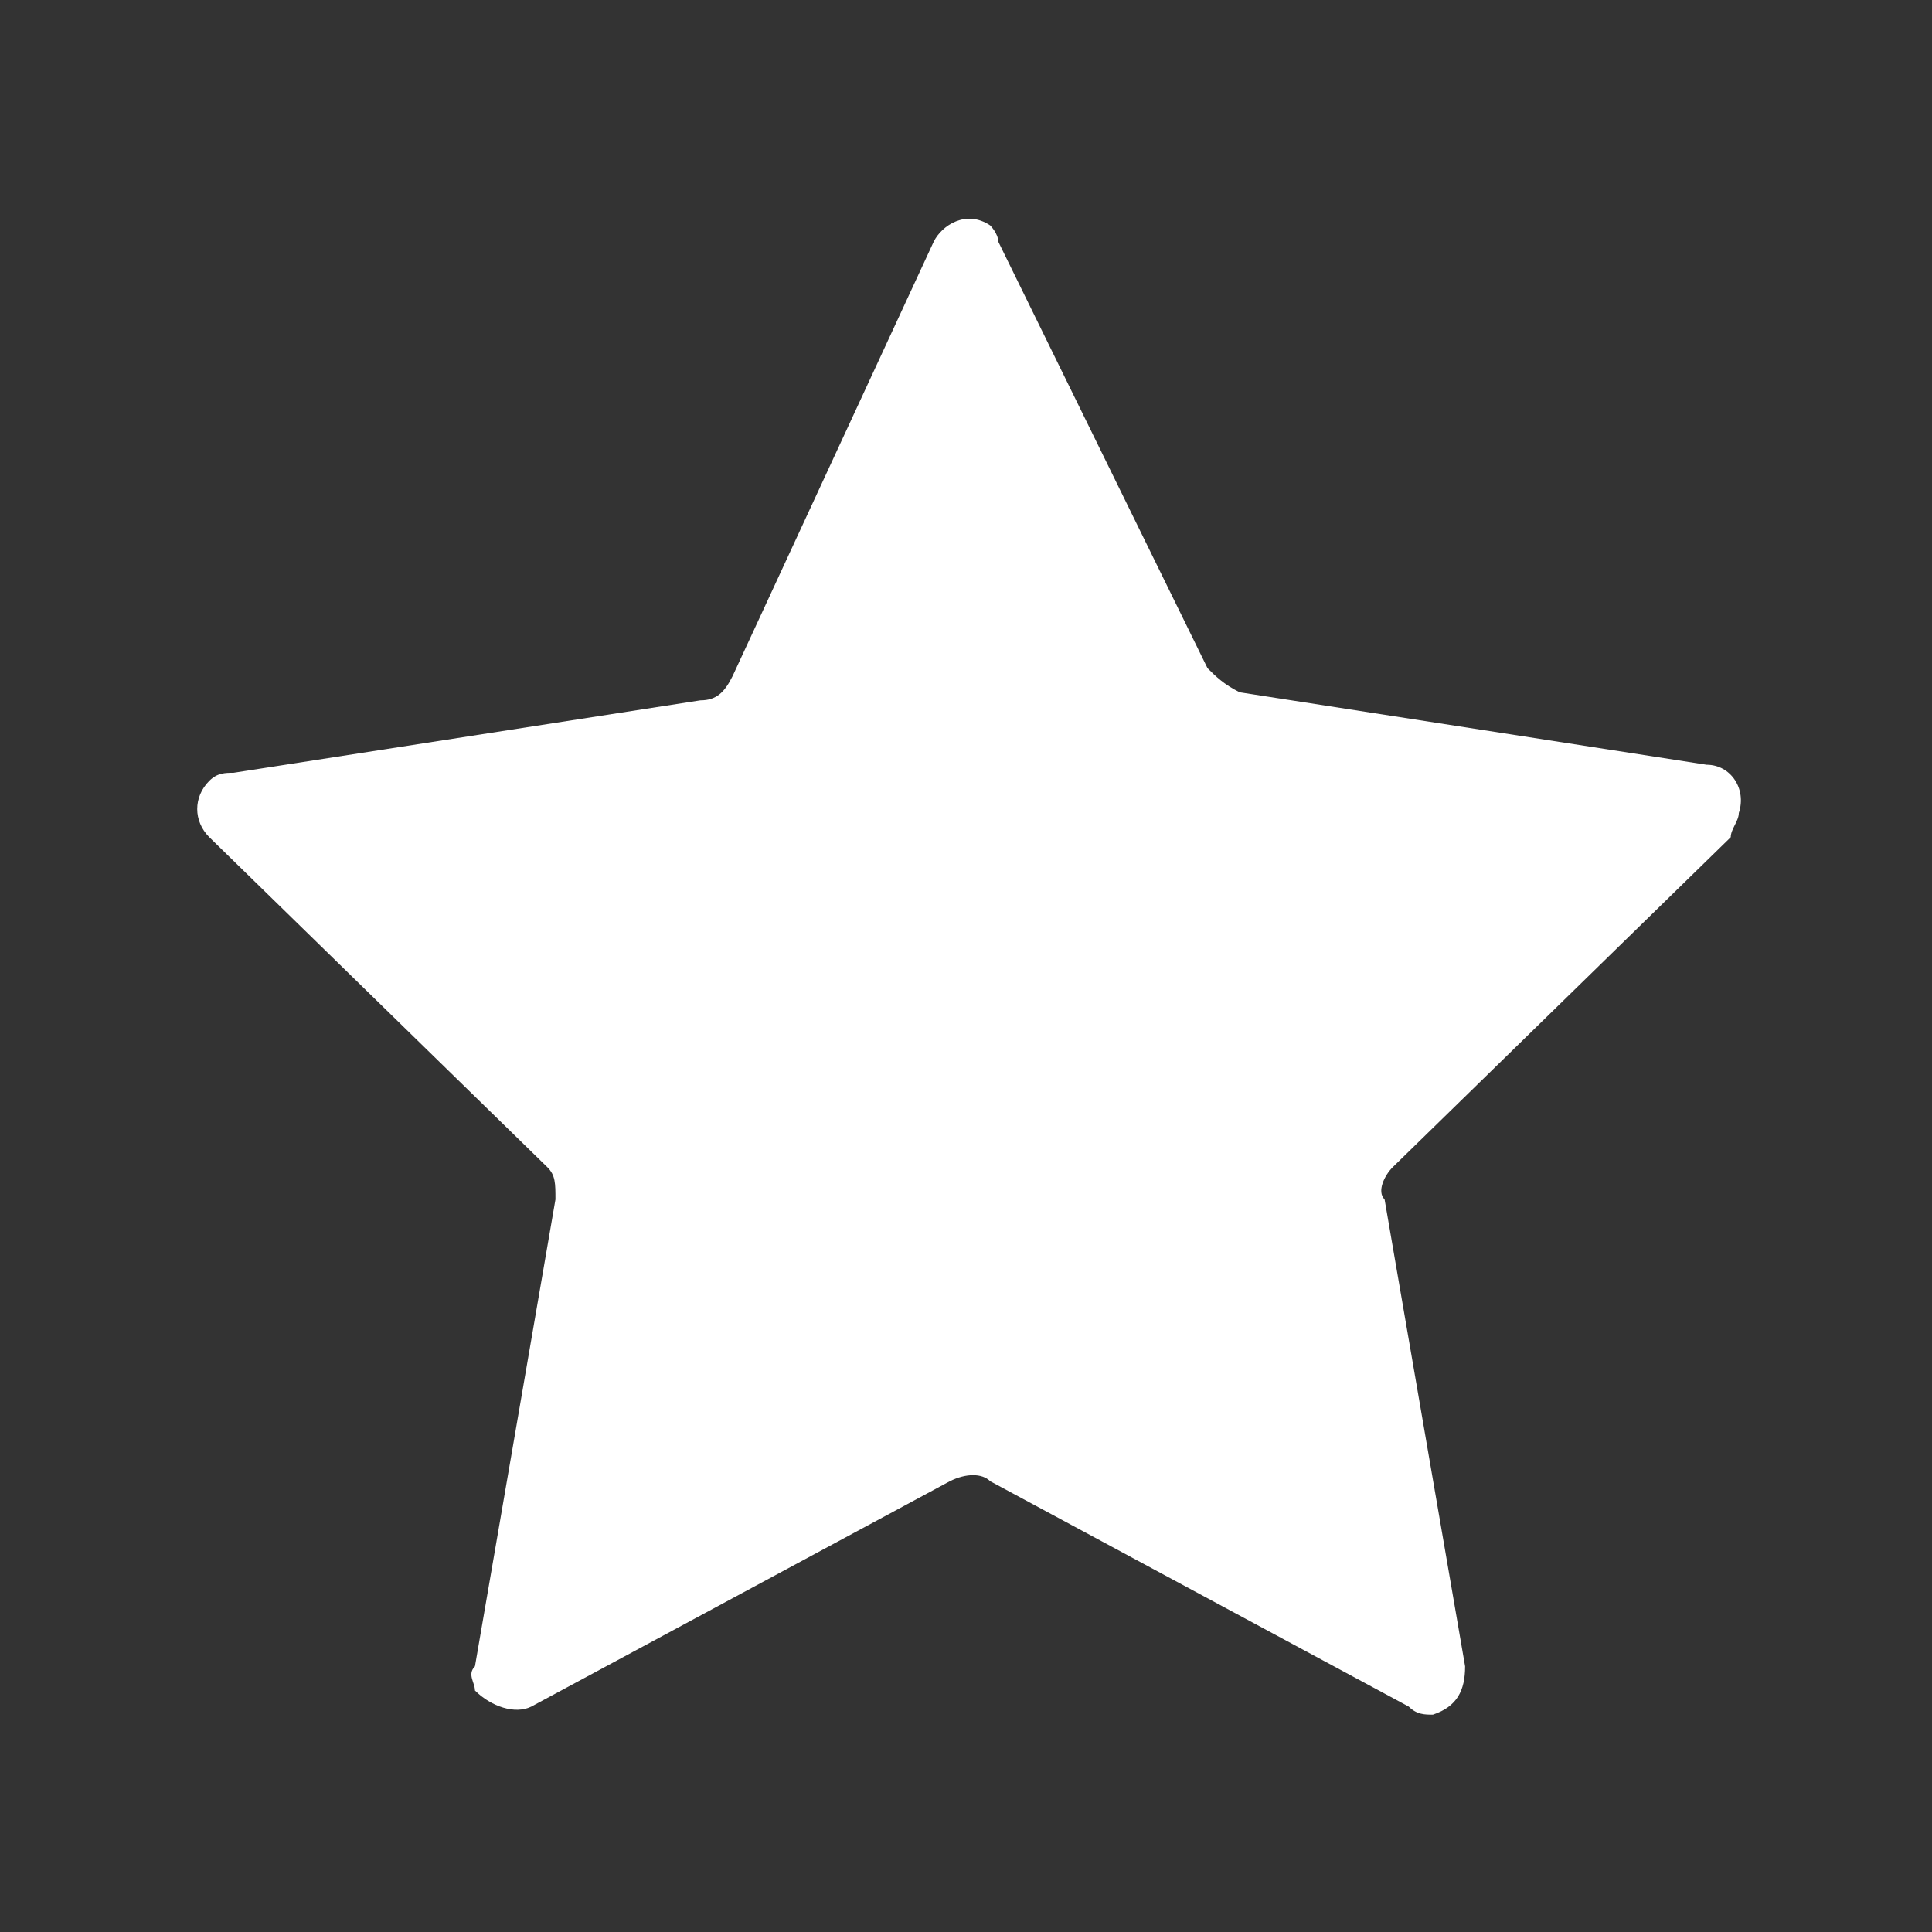 <?xml version="1.0" encoding="utf-8"?>
<!-- Generator: Adobe Illustrator 21.0.2, SVG Export Plug-In . SVG Version: 6.00 Build 0)  -->
<svg version="1.1" id="Layer_1" xmlns="http://www.w3.org/2000/svg" xmlns:xlink="http://www.w3.org/1999/xlink" x="0px" y="0px"
	 viewBox="0 0 24 24" style="enable-background:new 0 0 24 24;" xml:space="preserve">
<rect x="0" y="0" width="24" height="24" fill="#333333" stroke="none"/>
<style type="text/css">
	.st0{fill:none;}
	.st1{fill:#FFFFFF;}
</style>
<title>toolbarAsset 12</title>
<g id="Layer_2">
	<g id="Layer_1-2">
		<g id="edit_icon">
			<rect class="st0" width="24" height="24"/>
			<rect class="st0" width="24" height="24"/>
			<path class="st1" d="M12.4,3l2.6,5.3c0.1,0.1,0.2,0.2,0.4,0.3l5.8,0.9c0.3,0,0.5,0.3,0.4,0.6c0,0.1-0.1,0.2-0.1,0.3l-4.2,4.1
				c-0.1,0.1-0.2,0.3-0.1,0.4l1,5.8c0,0.3-0.1,0.5-0.4,0.6c-0.1,0-0.2,0-0.3-0.1l-5.2-2.8c-0.1-0.1-0.3-0.1-0.5,0l-5.2,2.8
				c-0.2,0.1-0.5,0-0.7-0.2c0-0.1-0.1-0.2,0-0.3l1-5.8c0-0.2,0-0.3-0.1-0.4l-4.2-4.1c-0.2-0.2-0.2-0.5,0-0.7
				c0.1-0.1,0.2-0.1,0.3-0.1l5.8-0.9c0.2,0,0.3-0.1,0.4-0.3L11.6,3c0.1-0.2,0.4-0.4,0.7-0.2C12.3,2.8,12.4,2.9,12.4,3z"/>
		</g>
	</g>
</g>
</svg>
